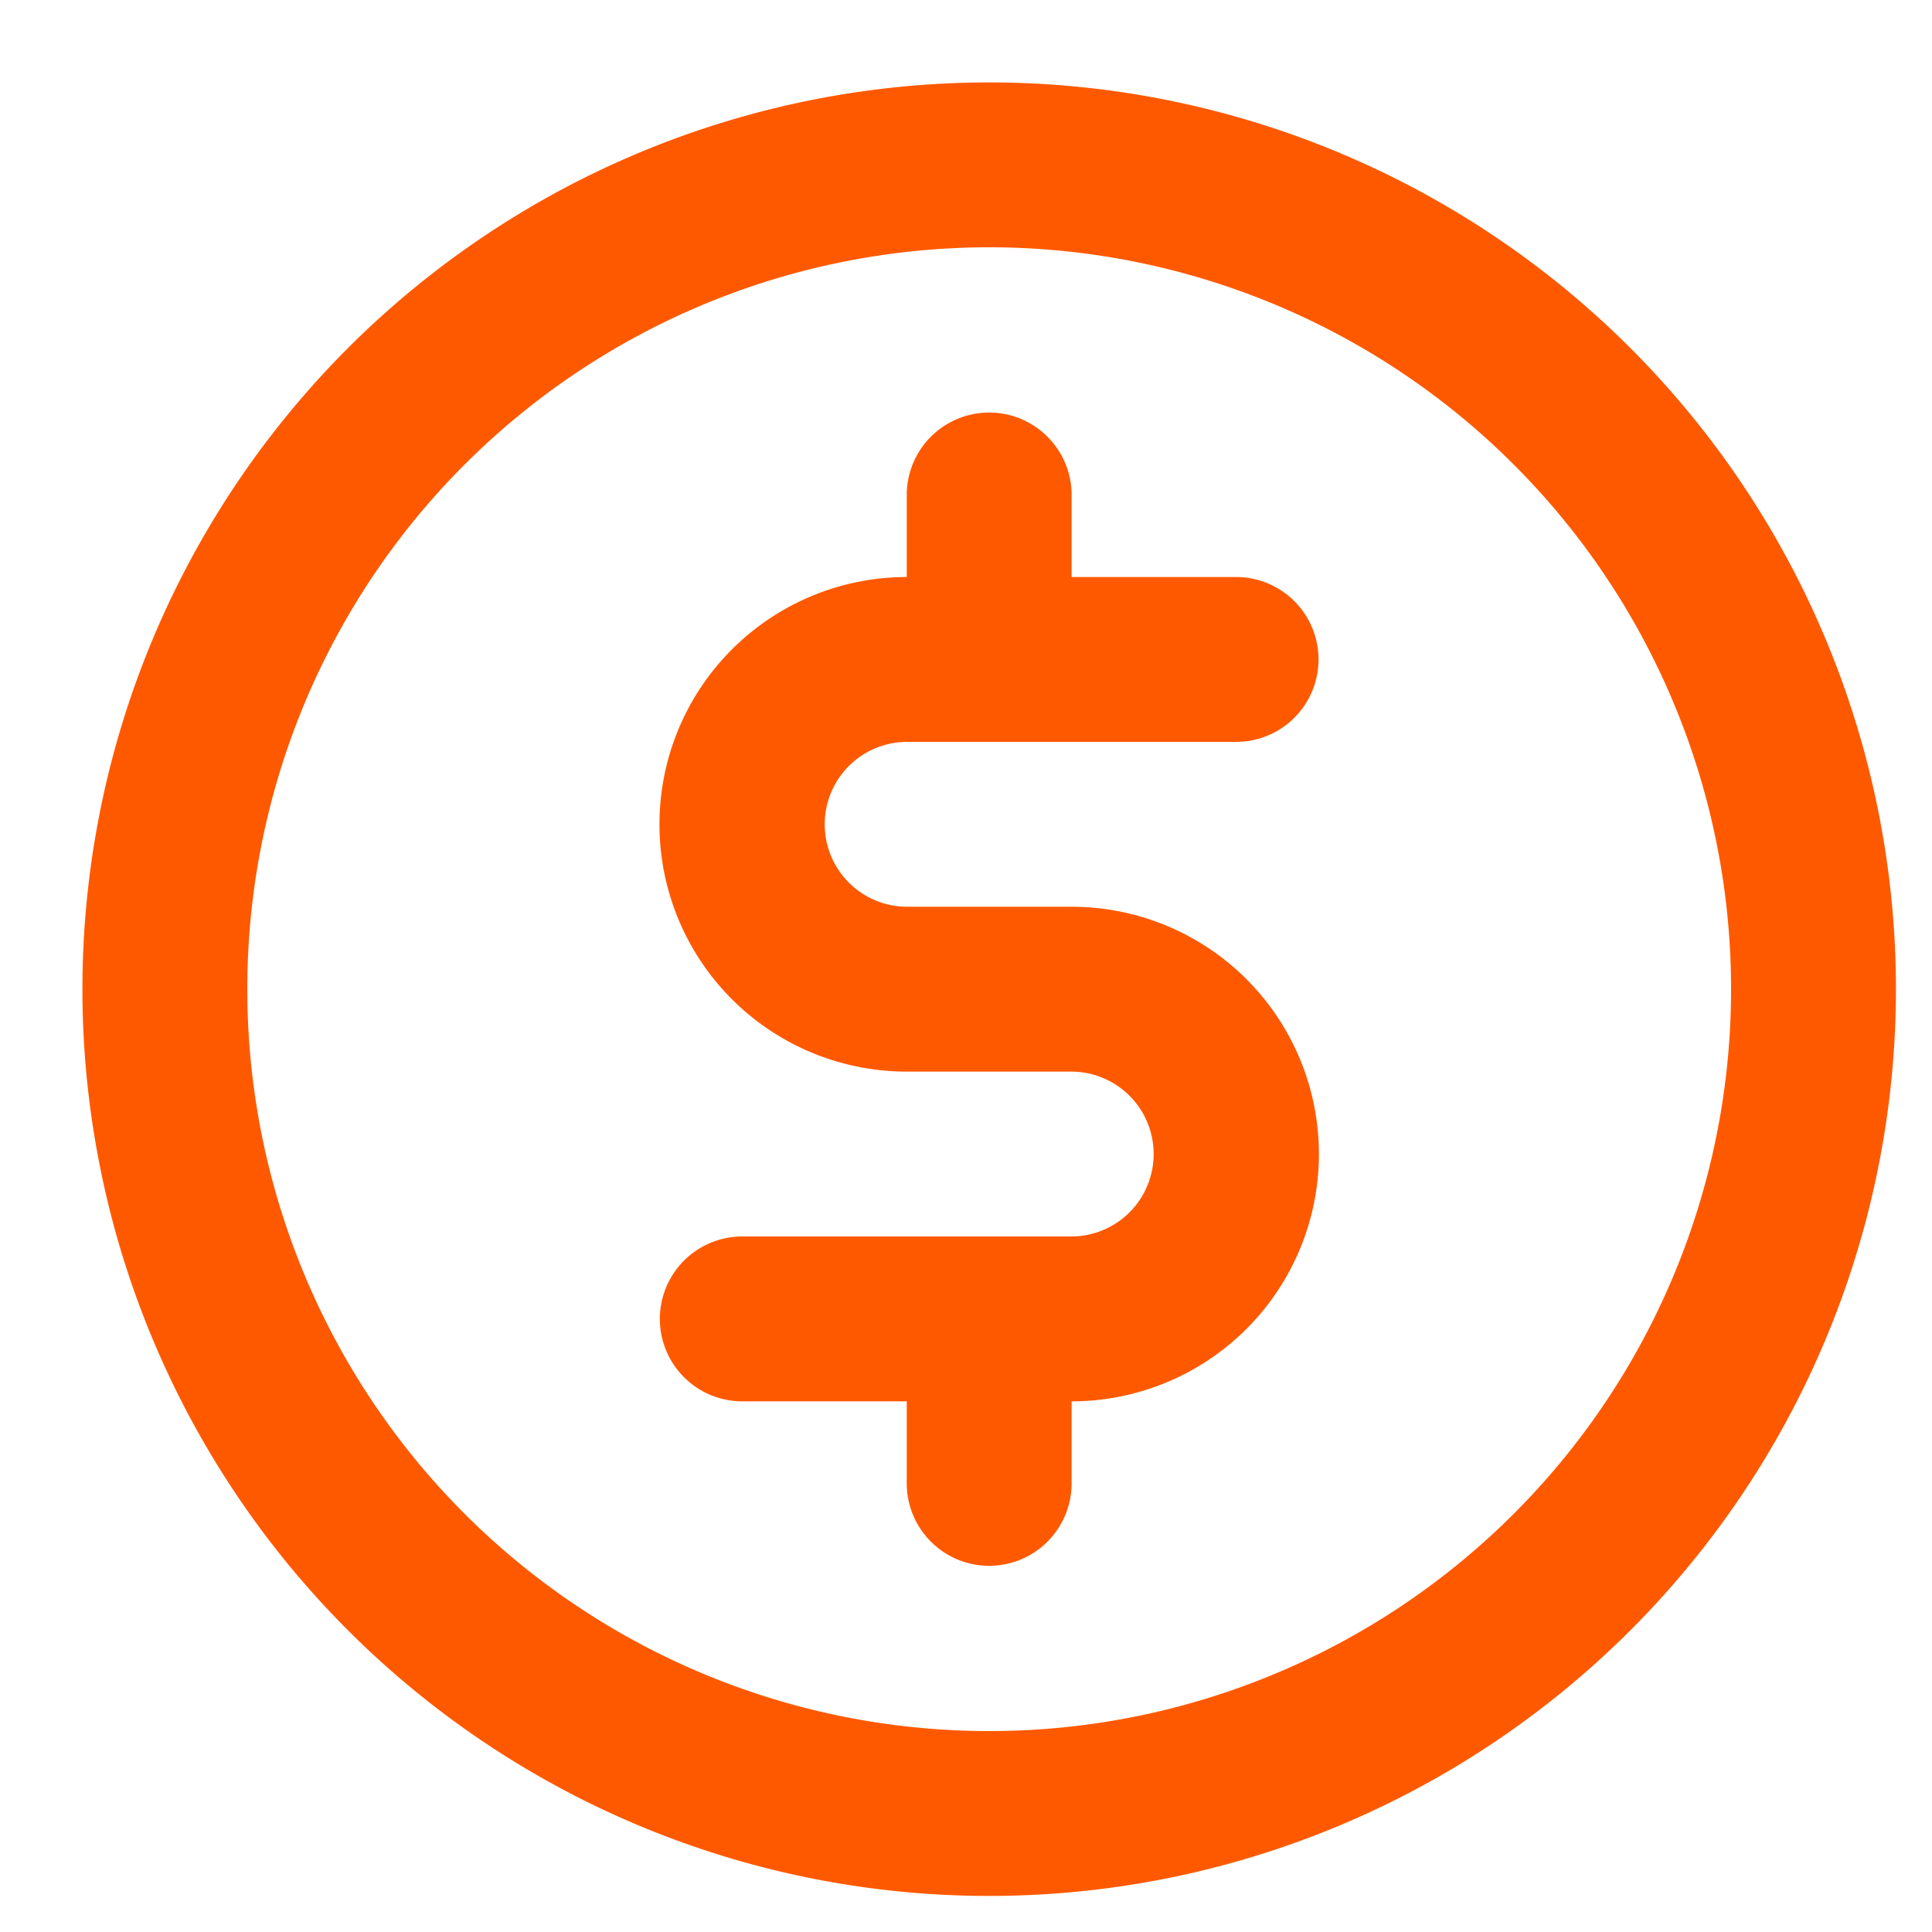<svg  width="18px" height="18px" viewBox="0 0 1000 1000" xmlns="http://www.w3.org/2000/svg">
          
          <path d="M469.333 384h170.667a42.667 42.667 0 0 0 0-85.333h-85.333V256a42.667 42.667 0 0 0-85.333 0v42.667a128 128 0 0 0 0 256h85.333a42.667 42.667 0 0 1 0 85.333H384a42.667 42.667 0 0 0 0 85.333h85.333v42.667a42.667 42.667 0 0 0 85.333 0v-42.667a128 128 0 0 0 0-256h-85.333a42.667 42.667 0 0 1 0-85.333z m42.667-341.333a469.333 469.333 0 1 0 469.333 469.333A469.333 469.333 0 0 0 512 42.667z m0 853.333a384 384 0 1 1 384-384 384 384 0 0 1-384 384z"  fill="#ff5900"/>
</svg>